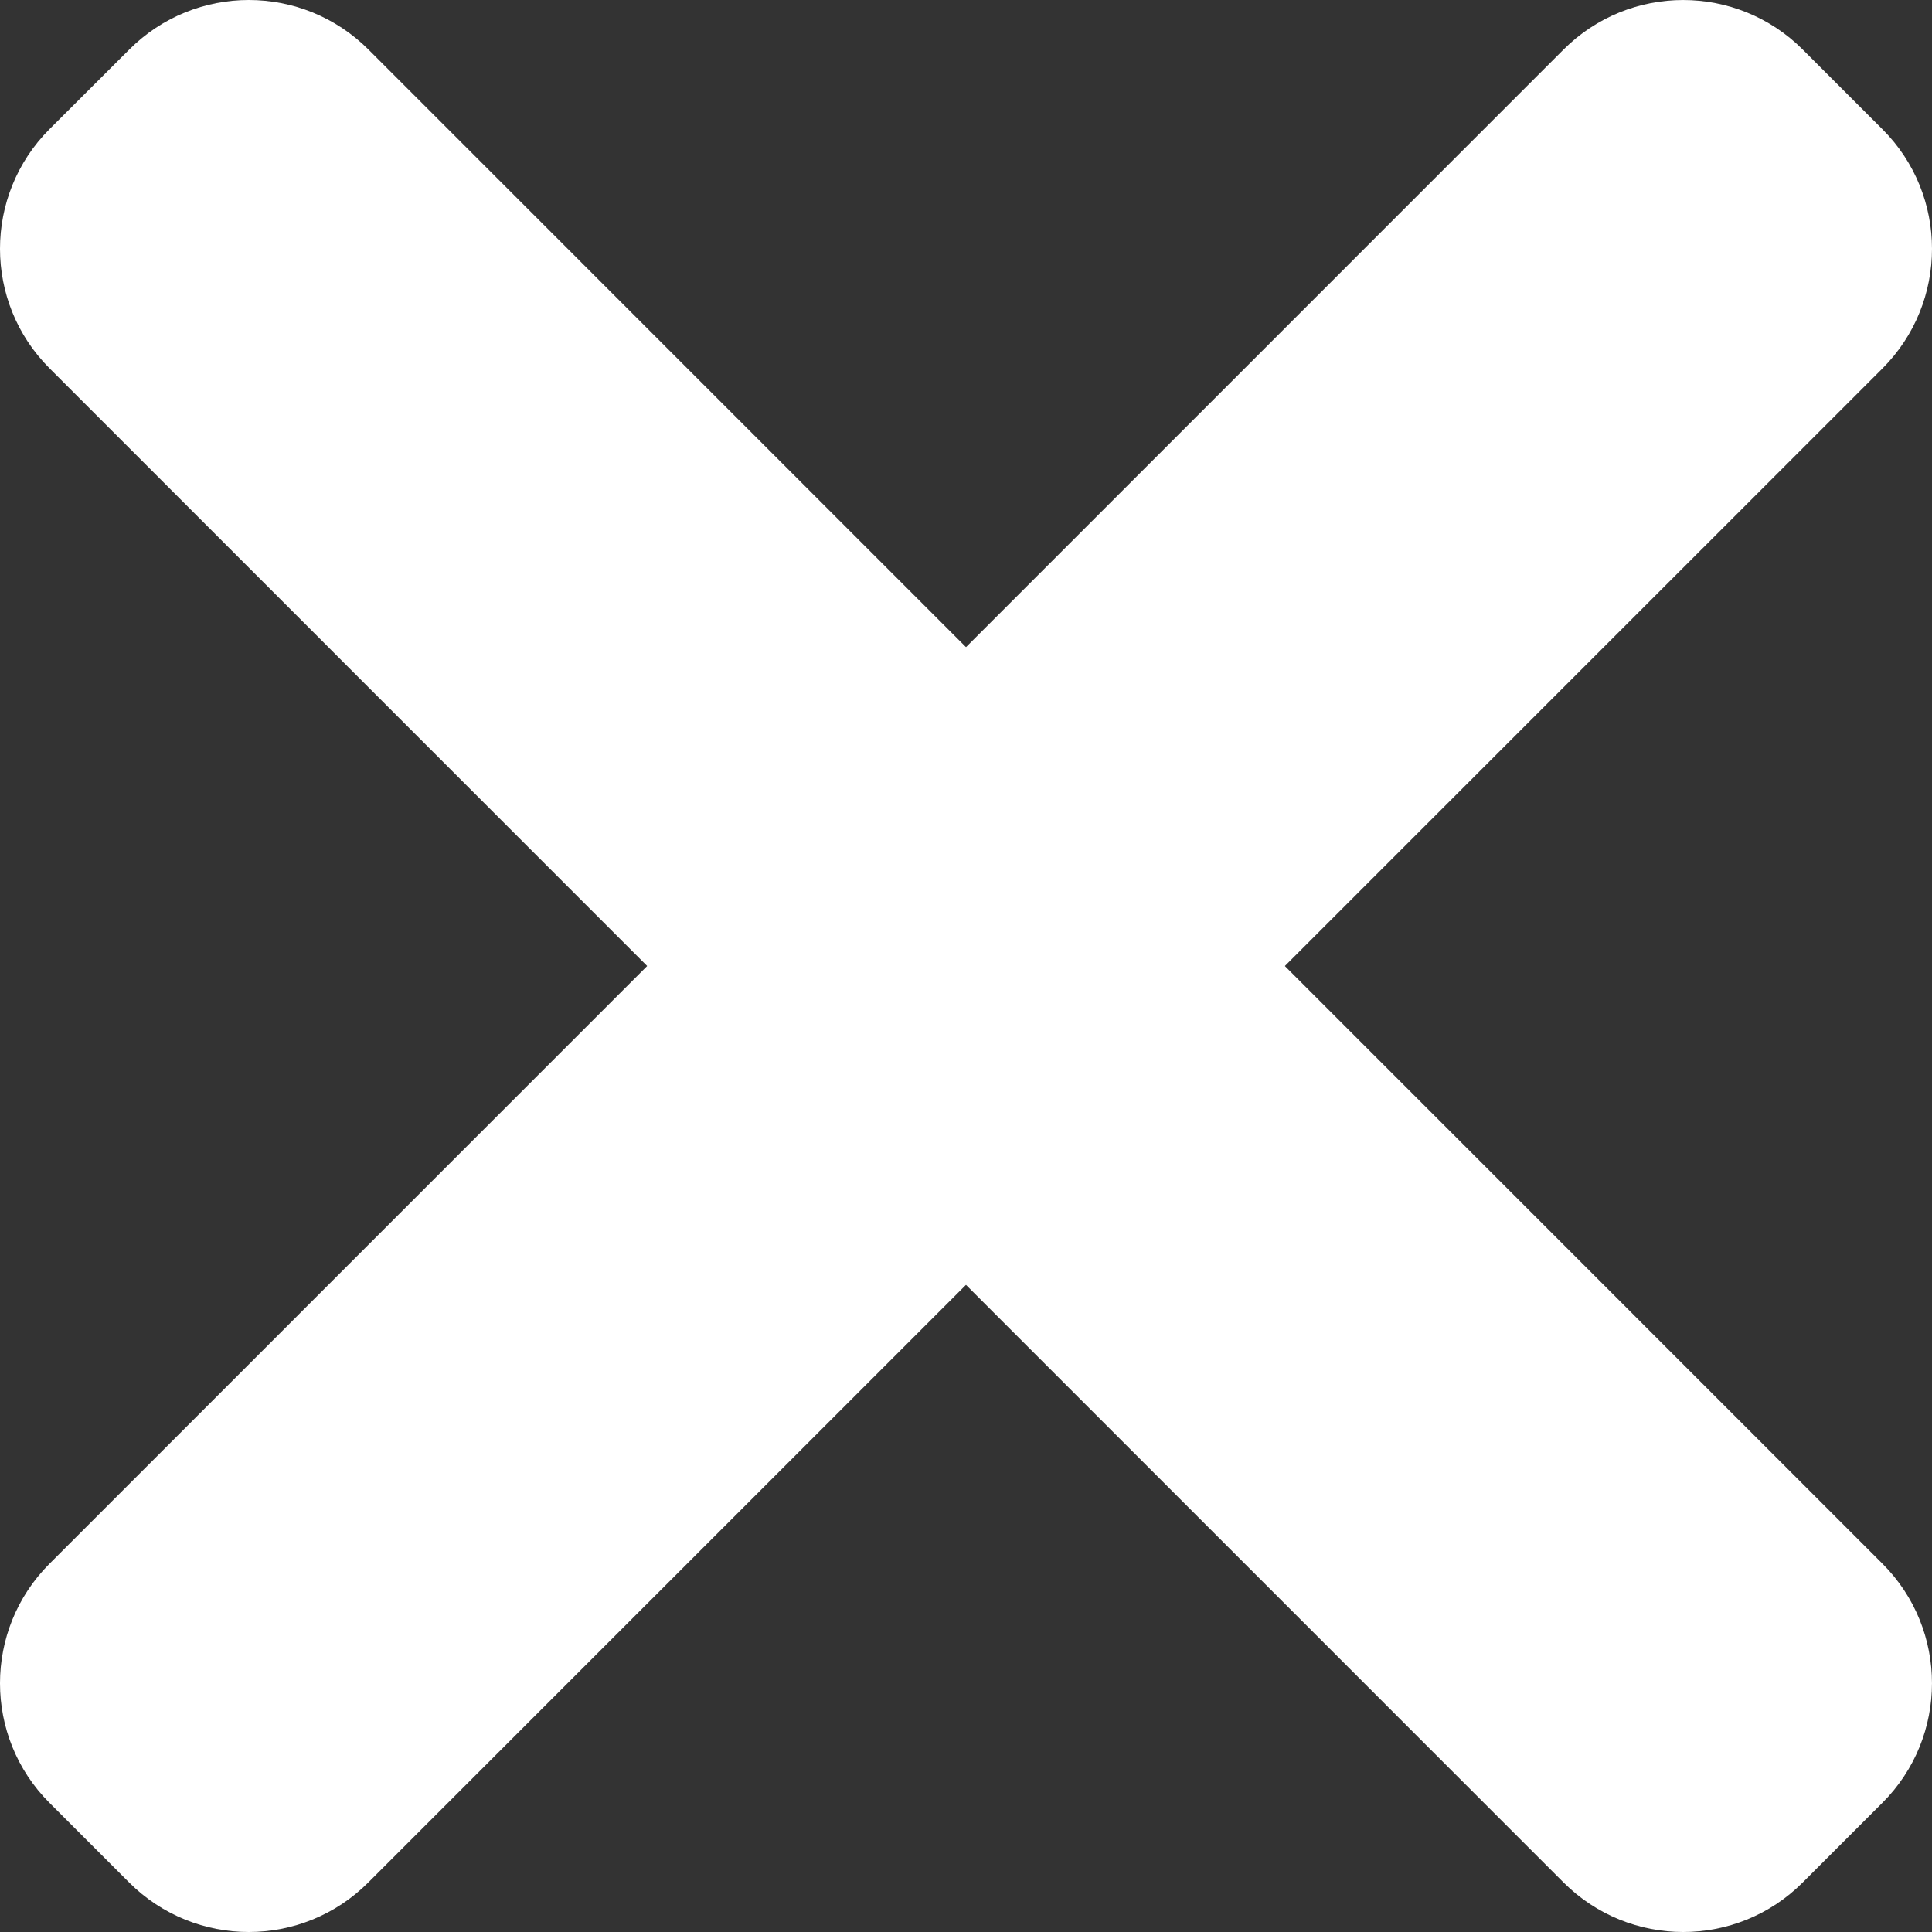 <?xml version="1.0" encoding="UTF-8"?>
<svg width="13px" height="13px" viewBox="0 0 13 13" version="1.1" xmlns="http://www.w3.org/2000/svg" xmlns:xlink="http://www.w3.org/1999/xlink">
    <rect x="0" y="0" width="13" height="13" fill="#333333" stroke="none"/>
    <title>close</title>
    <g id="Symbols" stroke="none" stroke-width="1" fill="none" fill-rule="evenodd">
        <g id="Close" transform="translate(-1, -1)" fill="#ffffff" fill-rule="nonzero">
            <g id="close" transform="translate(1, 1)">
                <path d="M12.667,10.522 L2.479,0.333 C2.034,-0.111 1.314,-0.111 0.87,0.333 L0.333,0.869 C-0.111,1.314 -0.111,2.034 0.333,2.478 L10.521,12.667 C10.966,13.111 11.686,13.111 12.13,12.667 L12.666,12.131 C13.111,11.687 13.111,10.966 12.667,10.522 L12.667,10.522 Z" id="Path"></path>
                <path d="M10.521,0.333 L0.333,10.522 C-0.111,10.966 -0.111,11.687 0.333,12.131 L0.869,12.667 C1.314,13.111 2.034,13.111 2.478,12.667 L12.667,2.479 C13.111,2.034 13.111,1.314 12.667,0.87 L12.131,0.334 C11.686,-0.111 10.966,-0.111 10.521,0.333 Z" id="Path"></path>
            </g>
        </g>
    </g>
</svg>